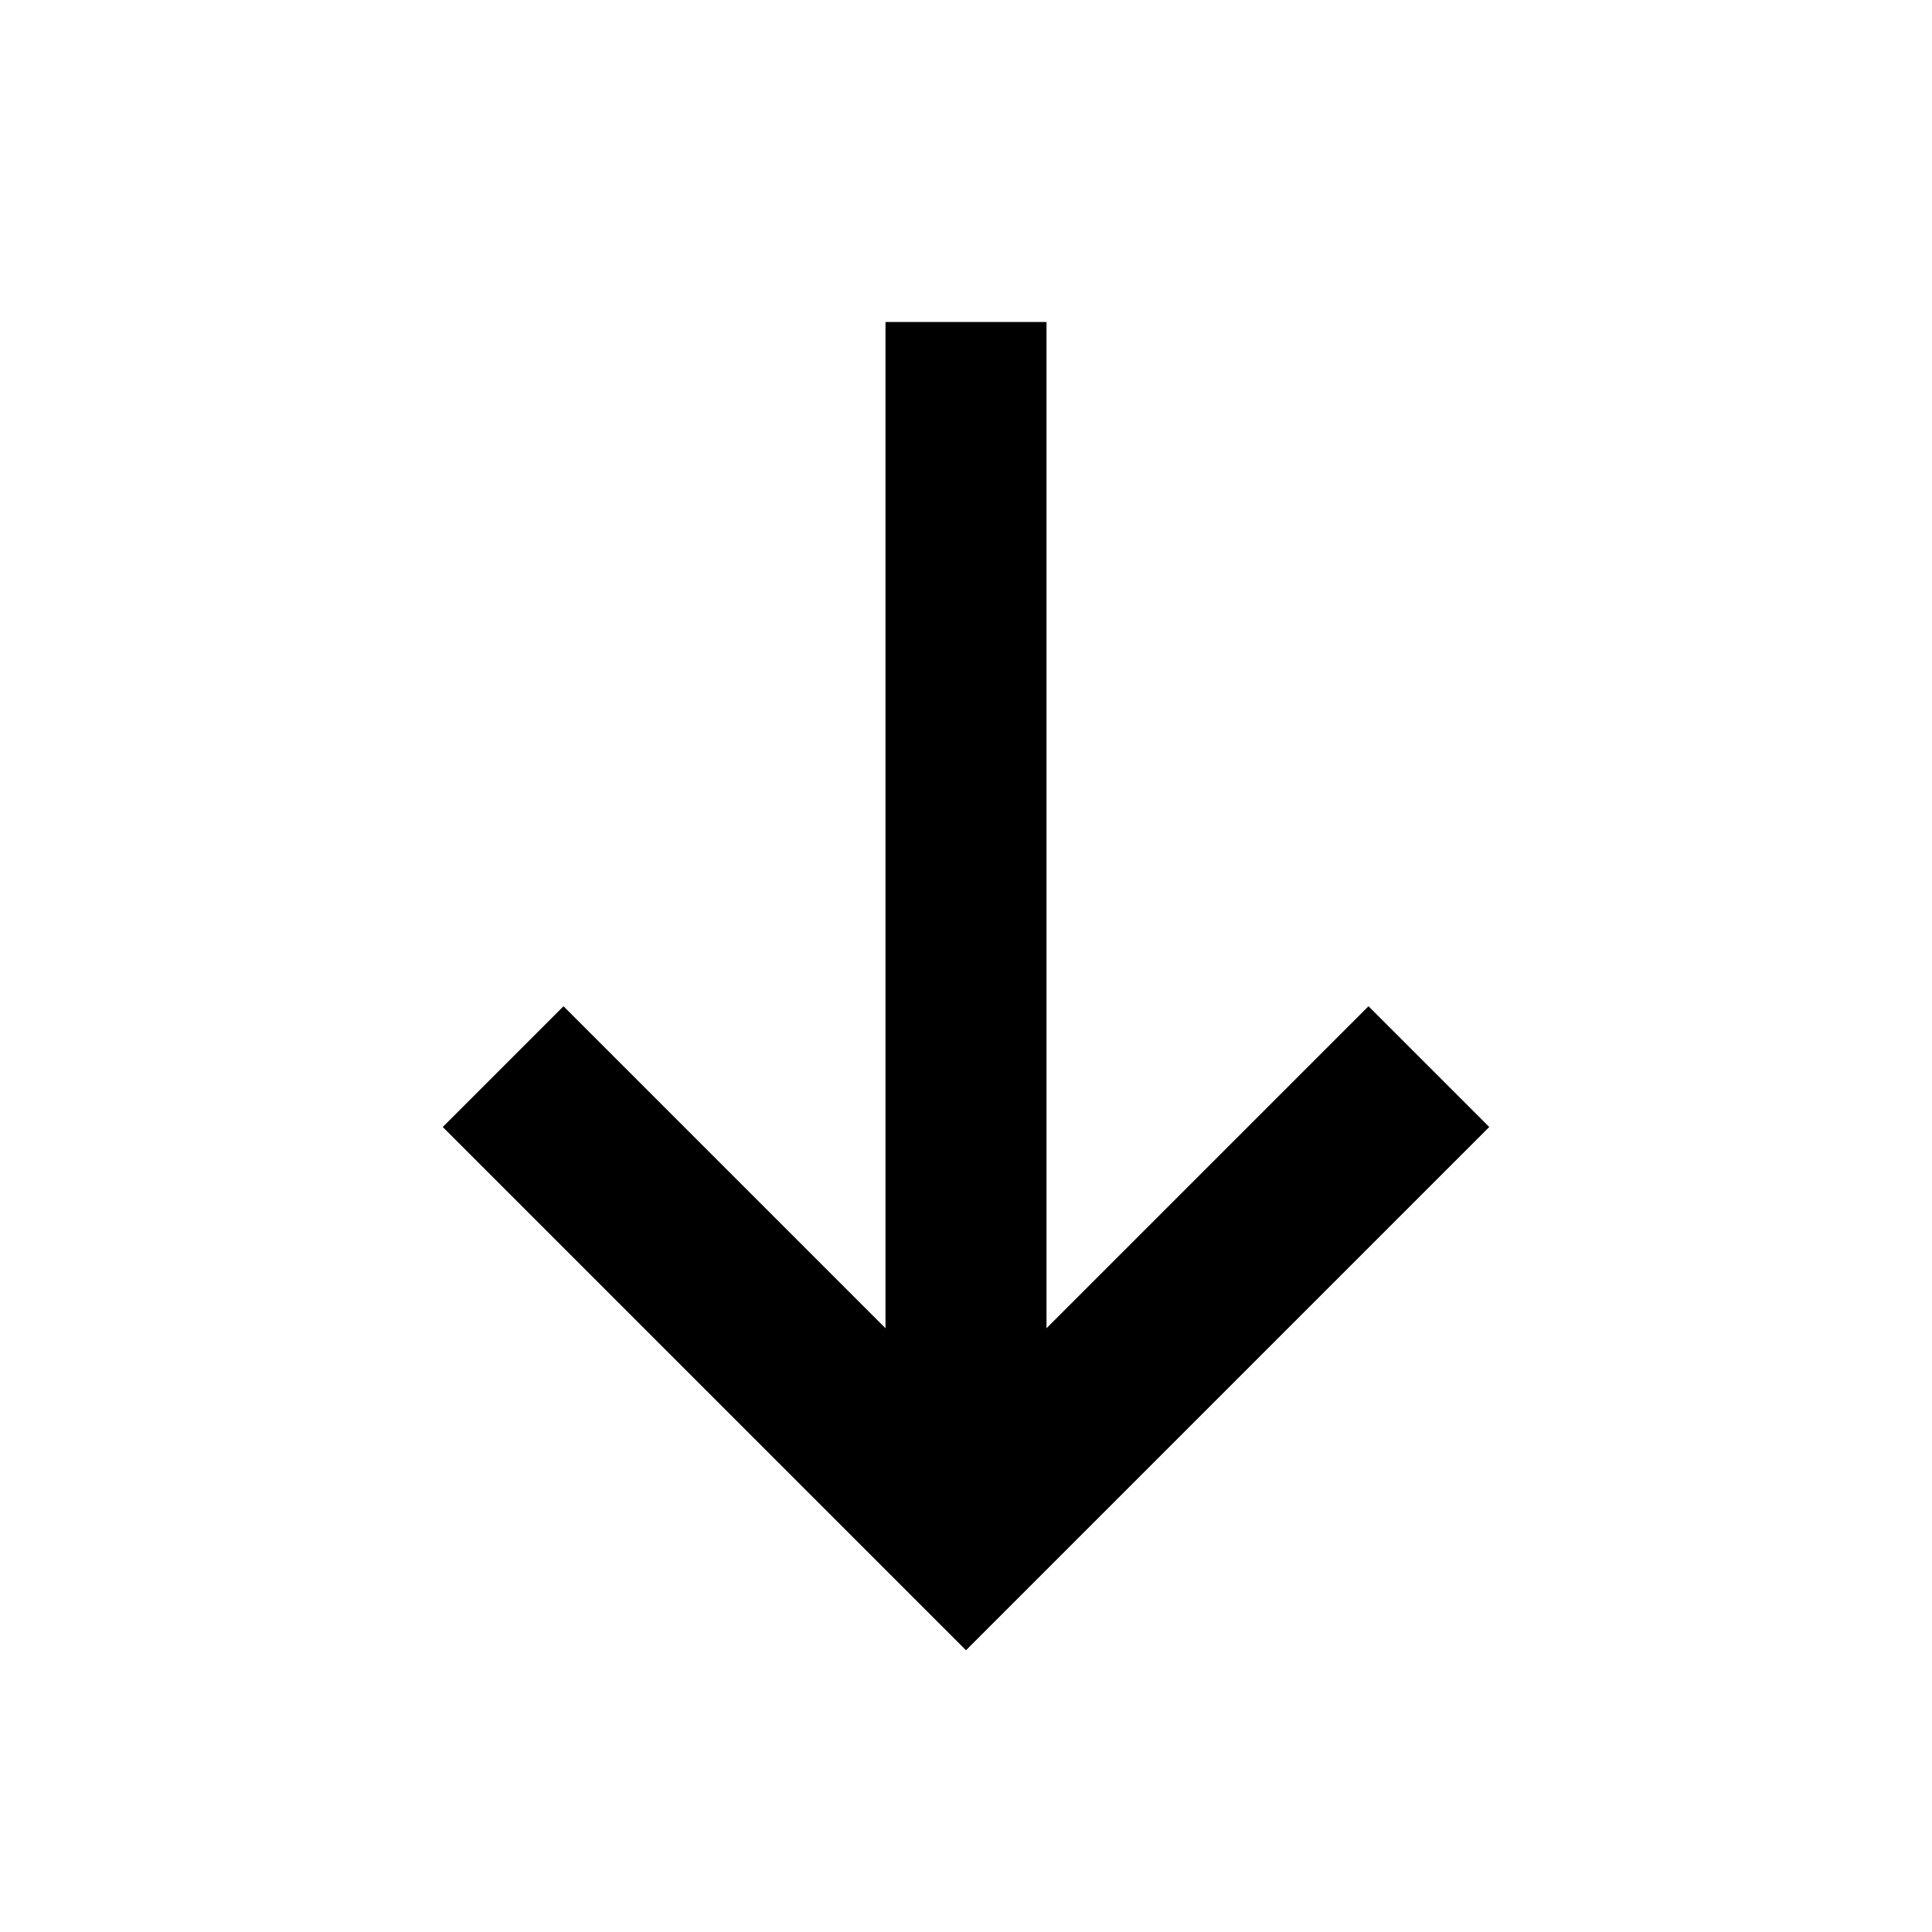 <svg width="100%" height="100%" viewBox="0 0 24 24" xmlns="http://www.w3.org/2000/svg"><g fill="none" fill-rule="evenodd"><path d="M0 0h24v24H0z"/><path fill="#000" d="M13 4v12.5l4-4 1.5 1.5-6.5 6.5L5.5 14 7 12.5l4 4V4z"/></g></svg>
